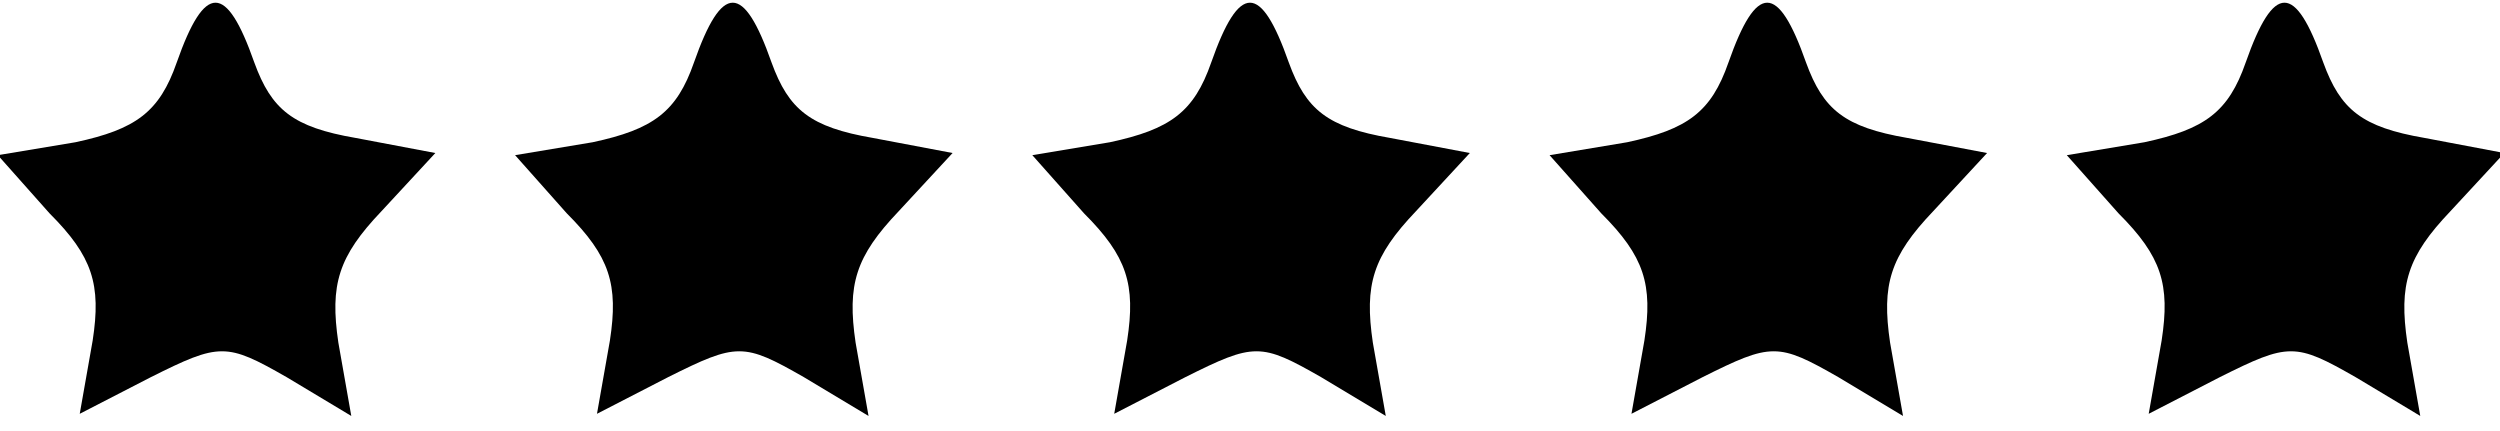 <?xml version="1.0" standalone="no"?>
<!DOCTYPE svg PUBLIC "-//W3C//DTD SVG 20010904//EN"
 "http://www.w3.org/TR/2001/REC-SVG-20010904/DTD/svg10.dtd">
<svg version="1.0" xmlns="http://www.w3.org/2000/svg"
 width="116pt" height="20pt" viewBox="0 0 116 20"
 preserveAspectRatio="xMidYMid meet">

<g transform="translate(0,20) scale(0.1,-0.1)"
fill="#000000" stroke="none">
<path d="M82 171 c-8 -23 -19 -31 -47 -37 l-36 -6 24 -27 c20 -20 24 -33 20
-59 l-6 -34 33 17 c32 16 35 16 63 0 l30 -18 -6 34 c-4 27 0 40 20 61 l25 27
-37 7 c-29 5 -39 13 -47 35 -13 37 -23 37 -36 0z"/>
<path d="M322 171 c-8 -23 -19 -31 -47 -37 l-36 -6 24 -27 c20 -20 24 -33 20
-59 l-6 -34 33 17 c32 16 35 16 63 0 l30 -18 -6 34 c-4 27 0 40 20 61 l25 27
-37 7 c-29 5 -39 13 -47 35 -13 37 -23 37 -36 0z"/>
<path d="M562 171 c-8 -23 -19 -31 -47 -37 l-36 -6 24 -27 c20 -20 24 -33 20
-59 l-6 -34 33 17 c32 16 35 16 63 0 l30 -18 -6 34 c-4 27 0 40 20 61 l25 27
-37 7 c-29 5 -39 13 -47 35 -13 37 -23 37 -36 0z"/>
<path d="M802 171 c-8 -23 -19 -31 -47 -37 l-36 -6 24 -27 c20 -20 24 -33 20
-59 l-6 -34 33 17 c32 16 35 16 63 0 l30 -18 -6 34 c-4 27 0 40 20 61 l25 27
-37 7 c-29 5 -39 13 -47 35 -13 37 -23 37 -36 0z"/>
<path d="M1042 171 c-8 -23 -19 -31 -47 -37 l-36 -6 24 -27 c20 -20 24 -33 20
-59 l-6 -34 33 17 c32 16 35 16 63 0 l30 -18 -6 34 c-4 27 0 40 20 61 l25 27
-37 7 c-29 5 -39 13 -47 35 -13 37 -23 37 -36 0z"/>
</g>
</svg>
